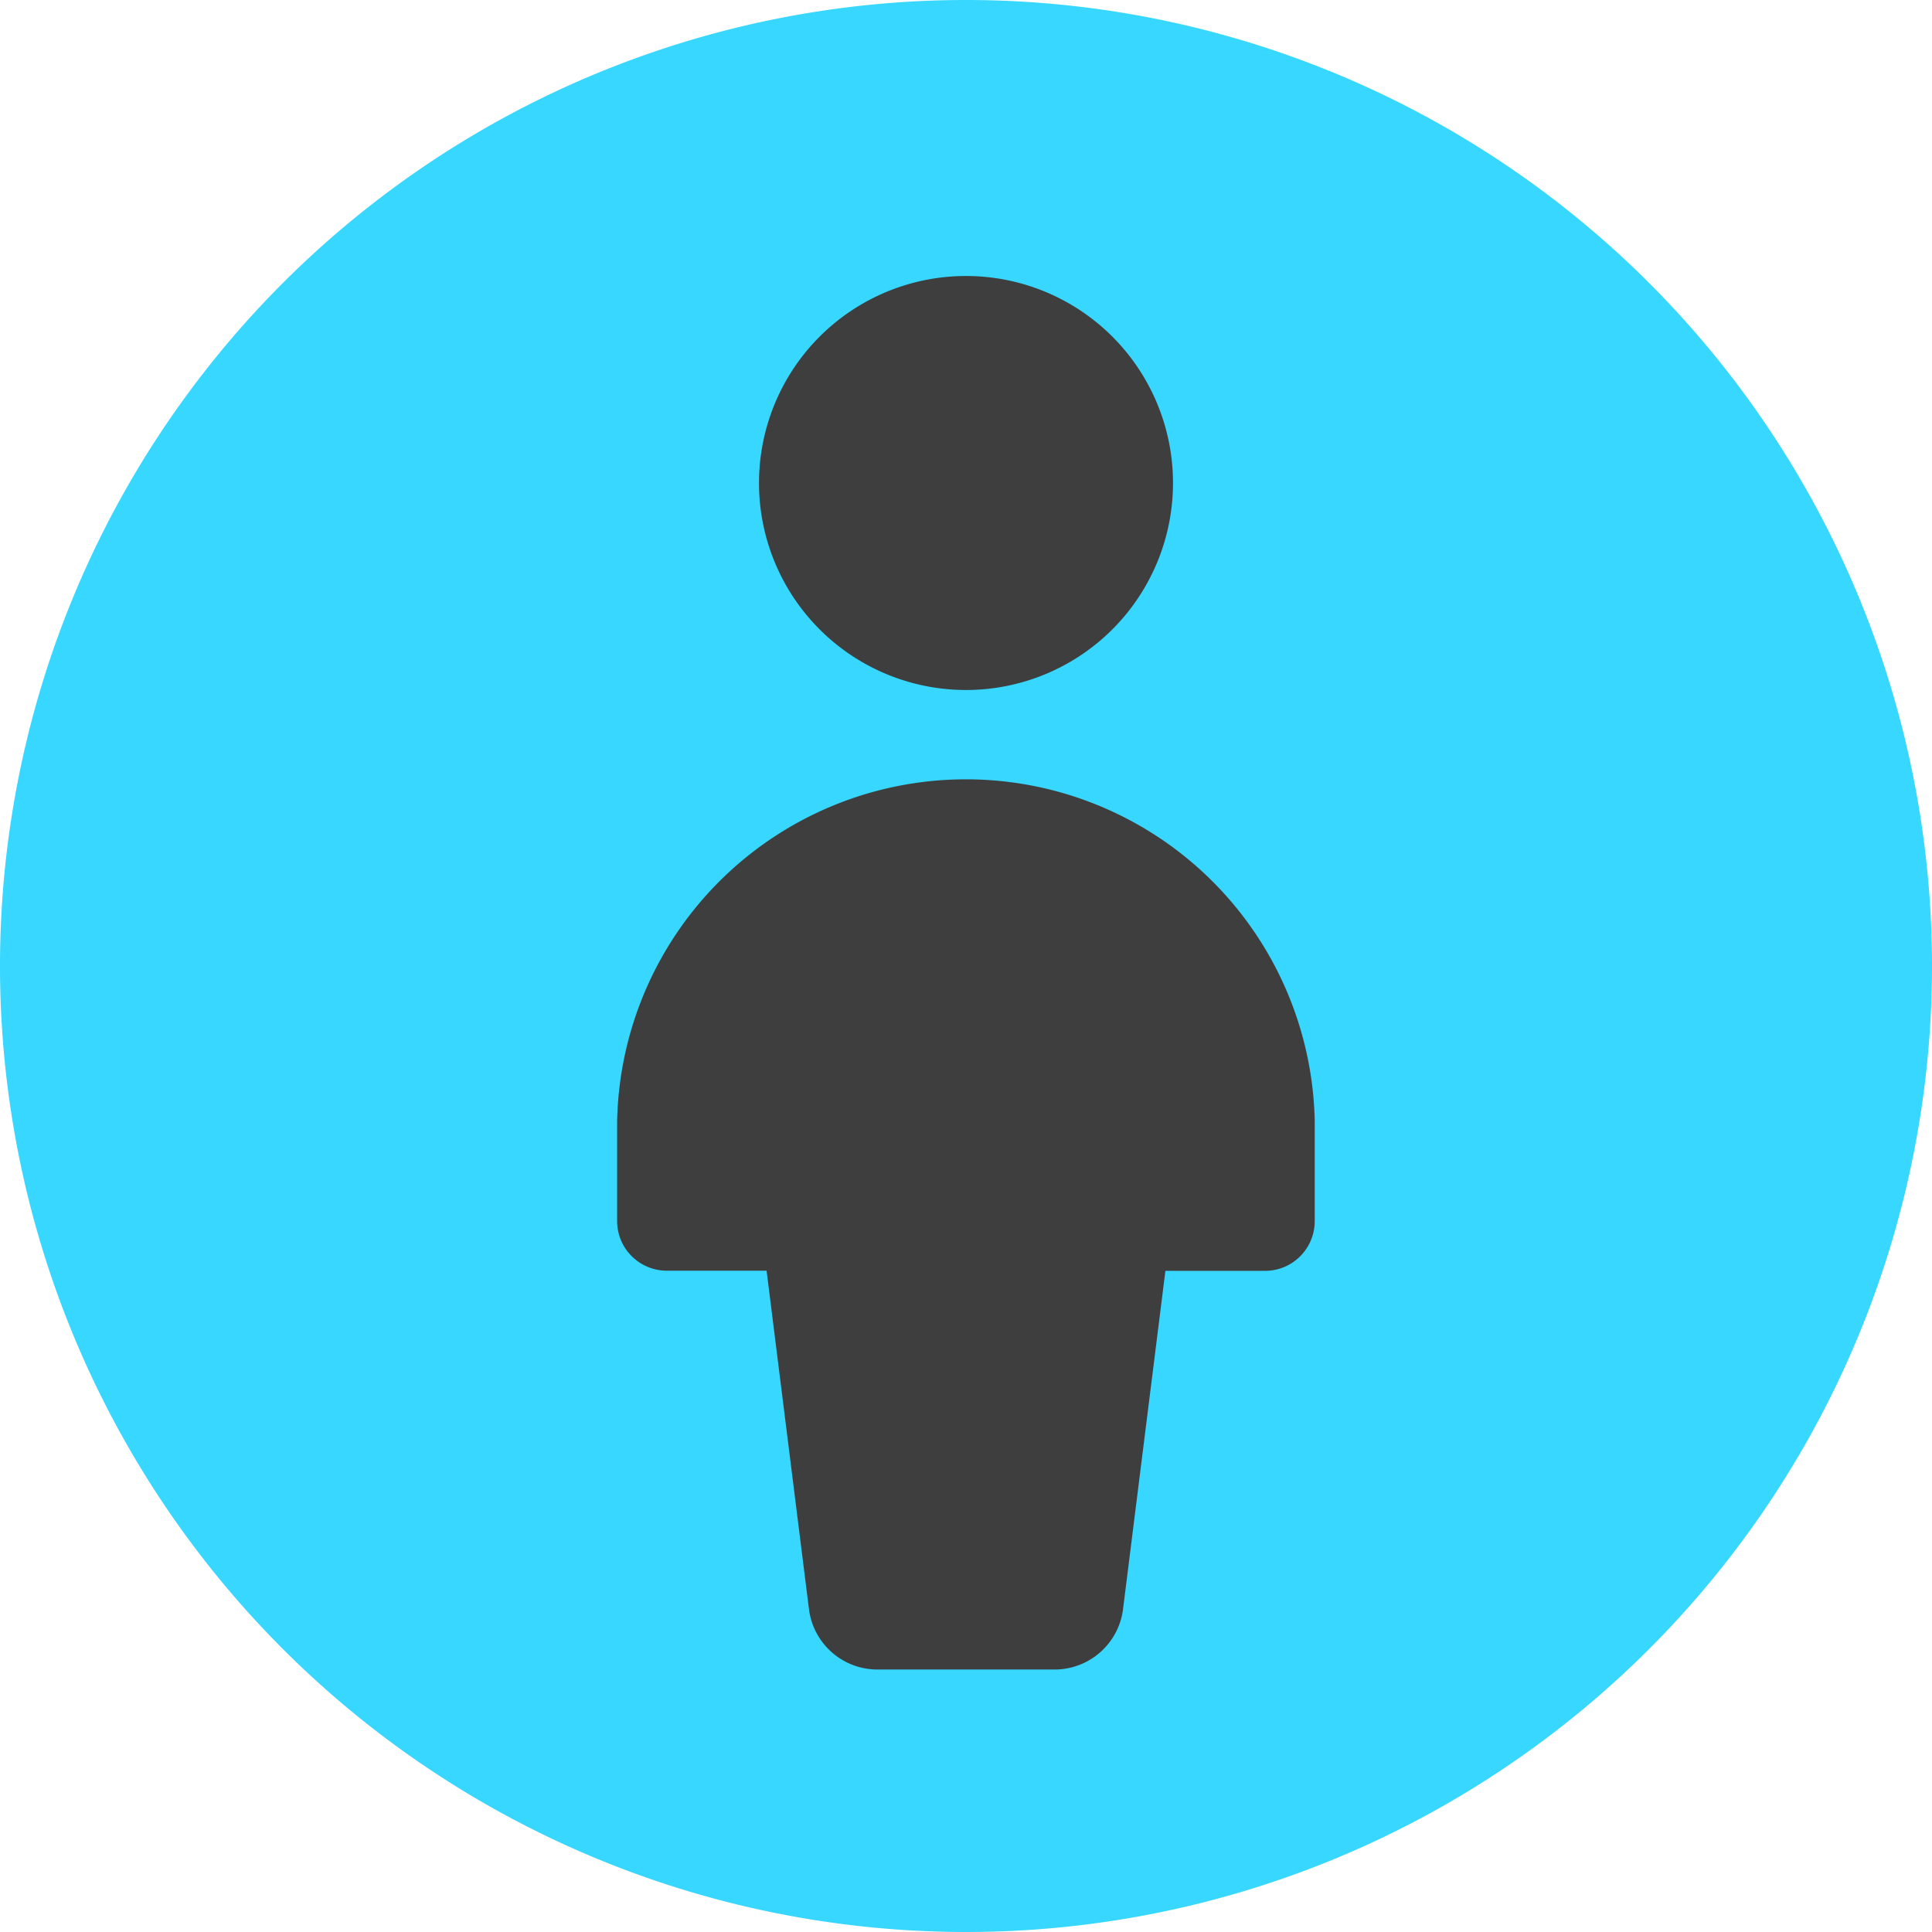 <svg xmlns="http://www.w3.org/2000/svg" fill="none" viewBox="0 0 14 14"><g id="attribution"><path id="Ellipse 643" fill="#37d7ff" d="M0 7a7 7 0 1 0 14 0A7 7 0 1 0 0 7"></path><path id="Union" fill="#3e3e3e" fill-rule="evenodd" d="M7 5a1.5 1.5 0 1 0 0-3 1.5 1.5 0 0 0 0 3Zm1.138 6.66.307-2.451h.722c.2 0 .36-.162.36-.361v-.723a2.528 2.528 0 0 0-5.055 0v.723c0 .2.162.36.361.36h.722l.307 2.452a.5.5 0 0 0 .496.438h1.284a.5.5 0 0 0 .496-.438Z" clip-rule="evenodd"></path></g></svg>